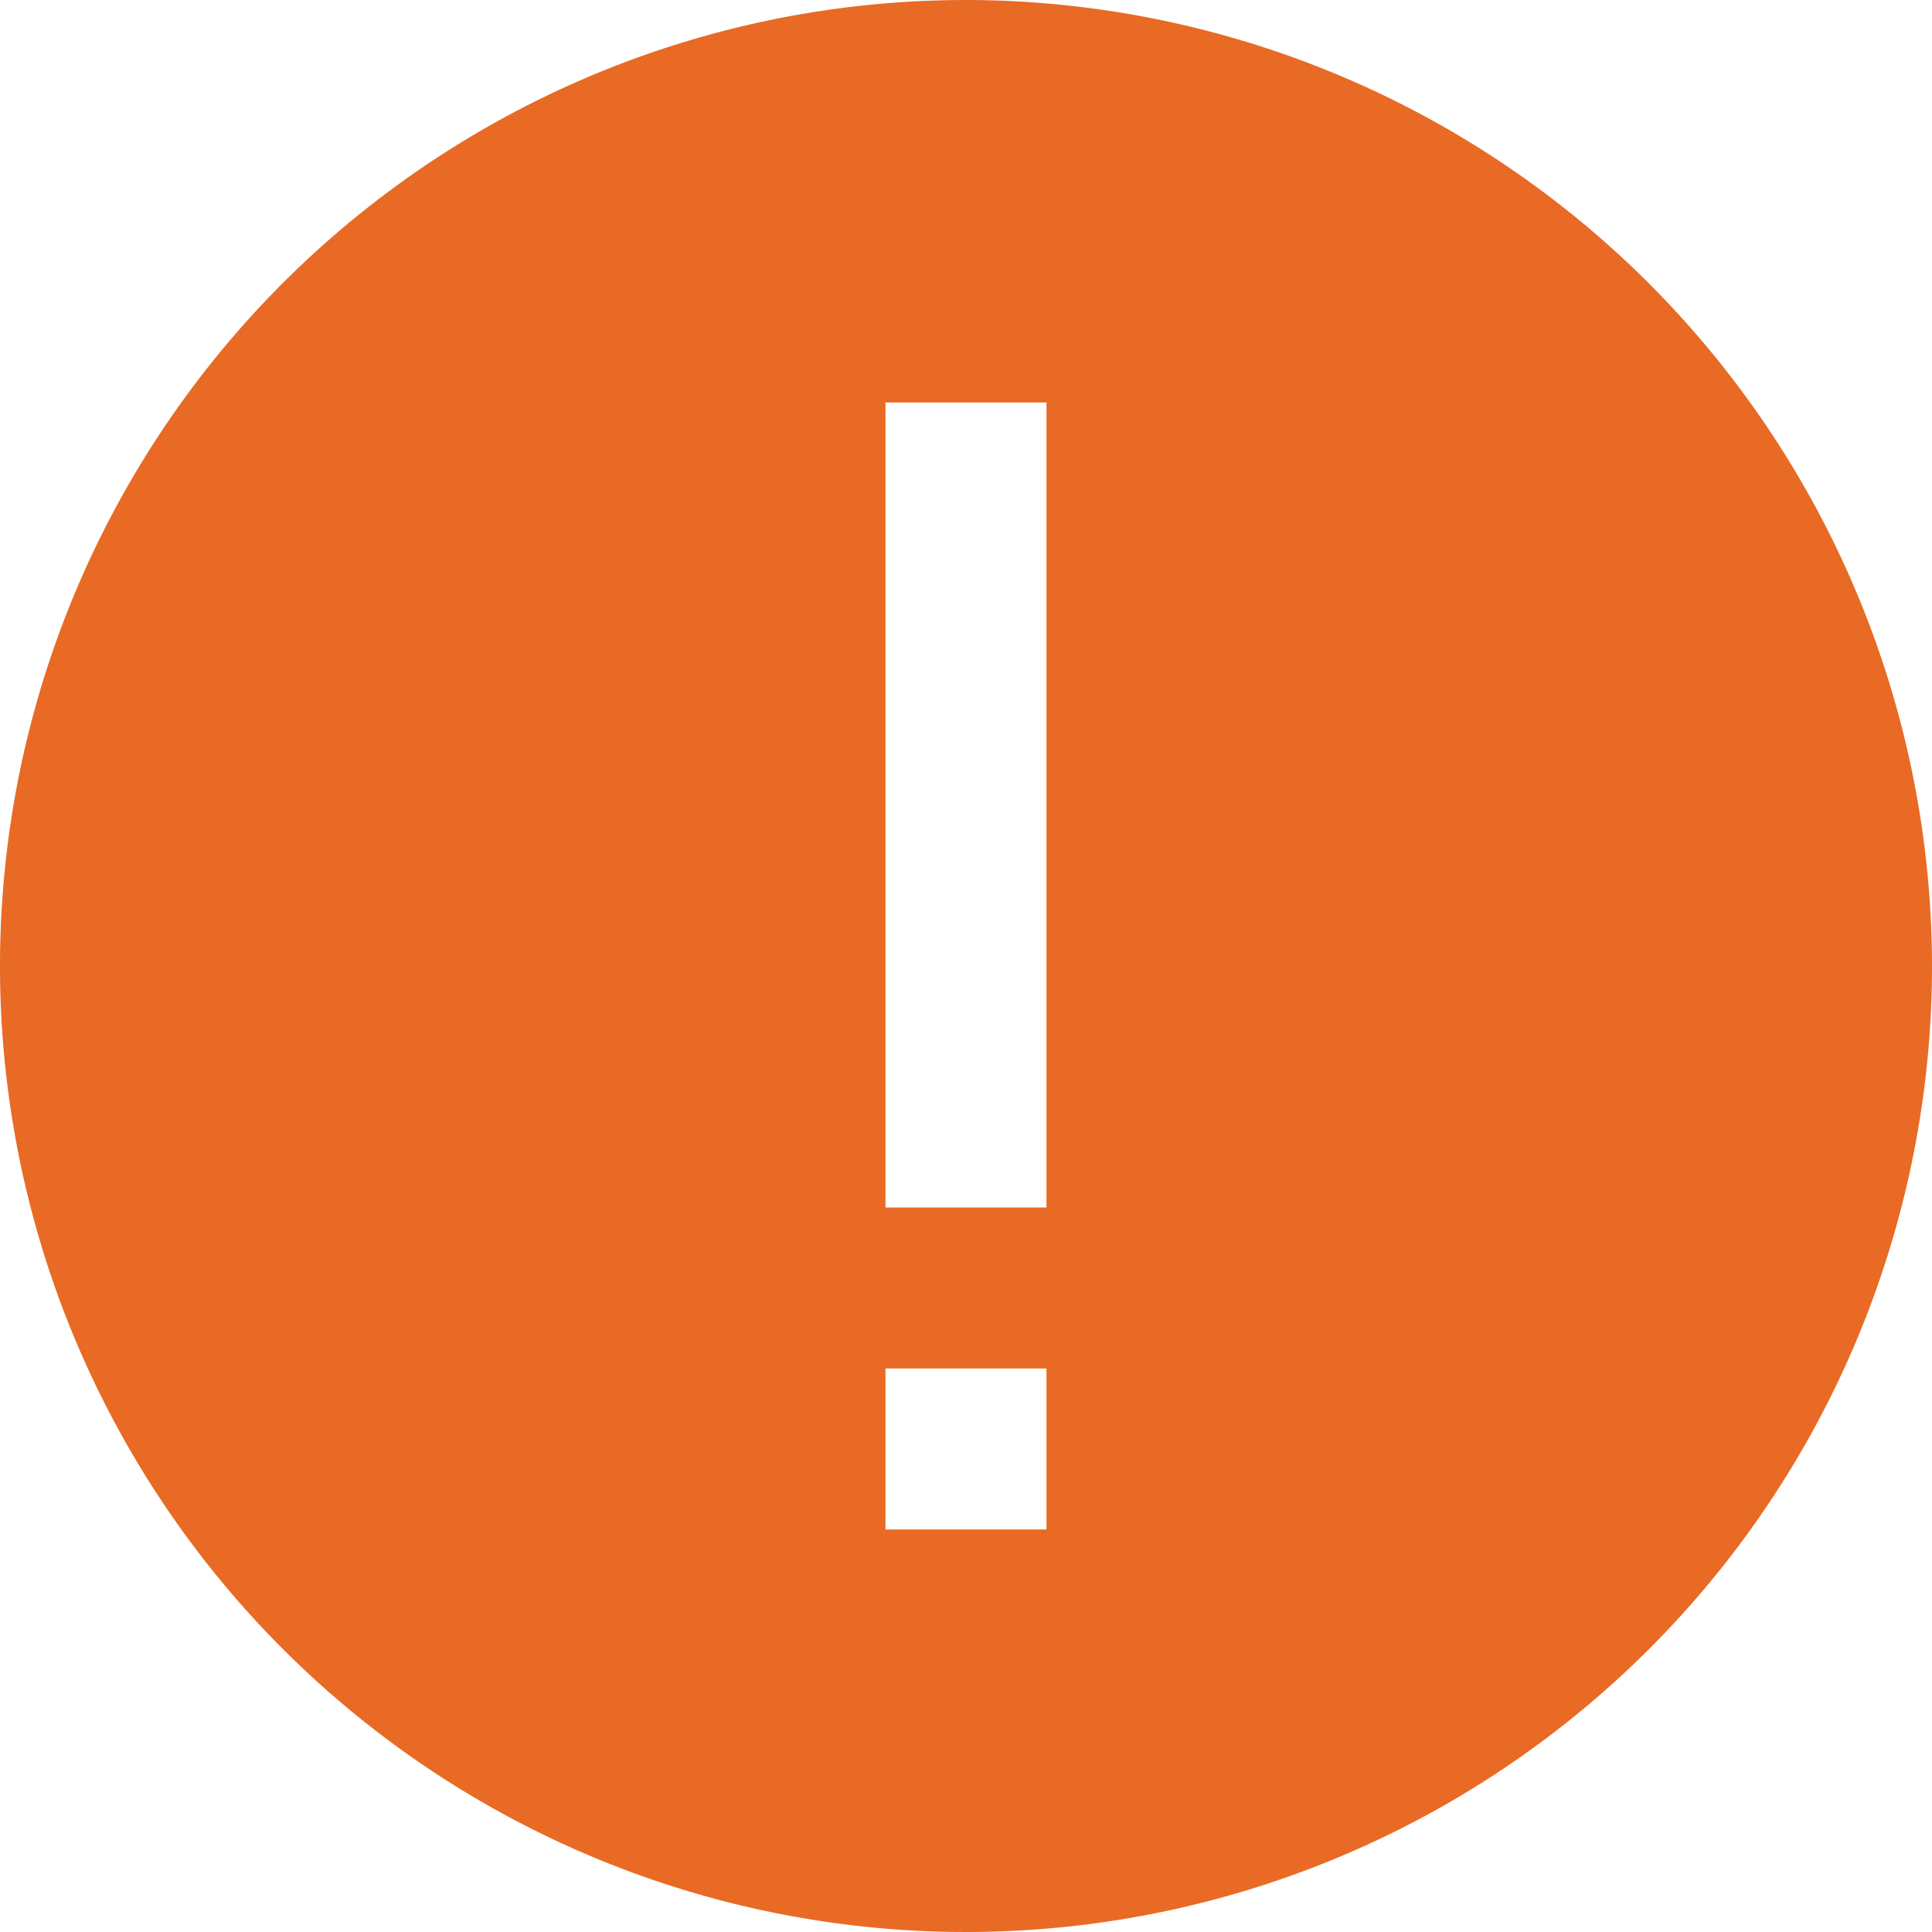<svg id="Layer_1" data-name="Layer 1" xmlns="http://www.w3.org/2000/svg" viewBox="0 0 24 24"><defs><style>.cls-1{fill:#E86A24;}</style></defs><title>90 exclamation</title><path class="cls-1"  d="M24,12A12,12,0,1,1,12,0,12.013,12.013,0,0,1,24,12ZM13,5H11V15h2Zm0,12H11v2h2Z"/></svg>